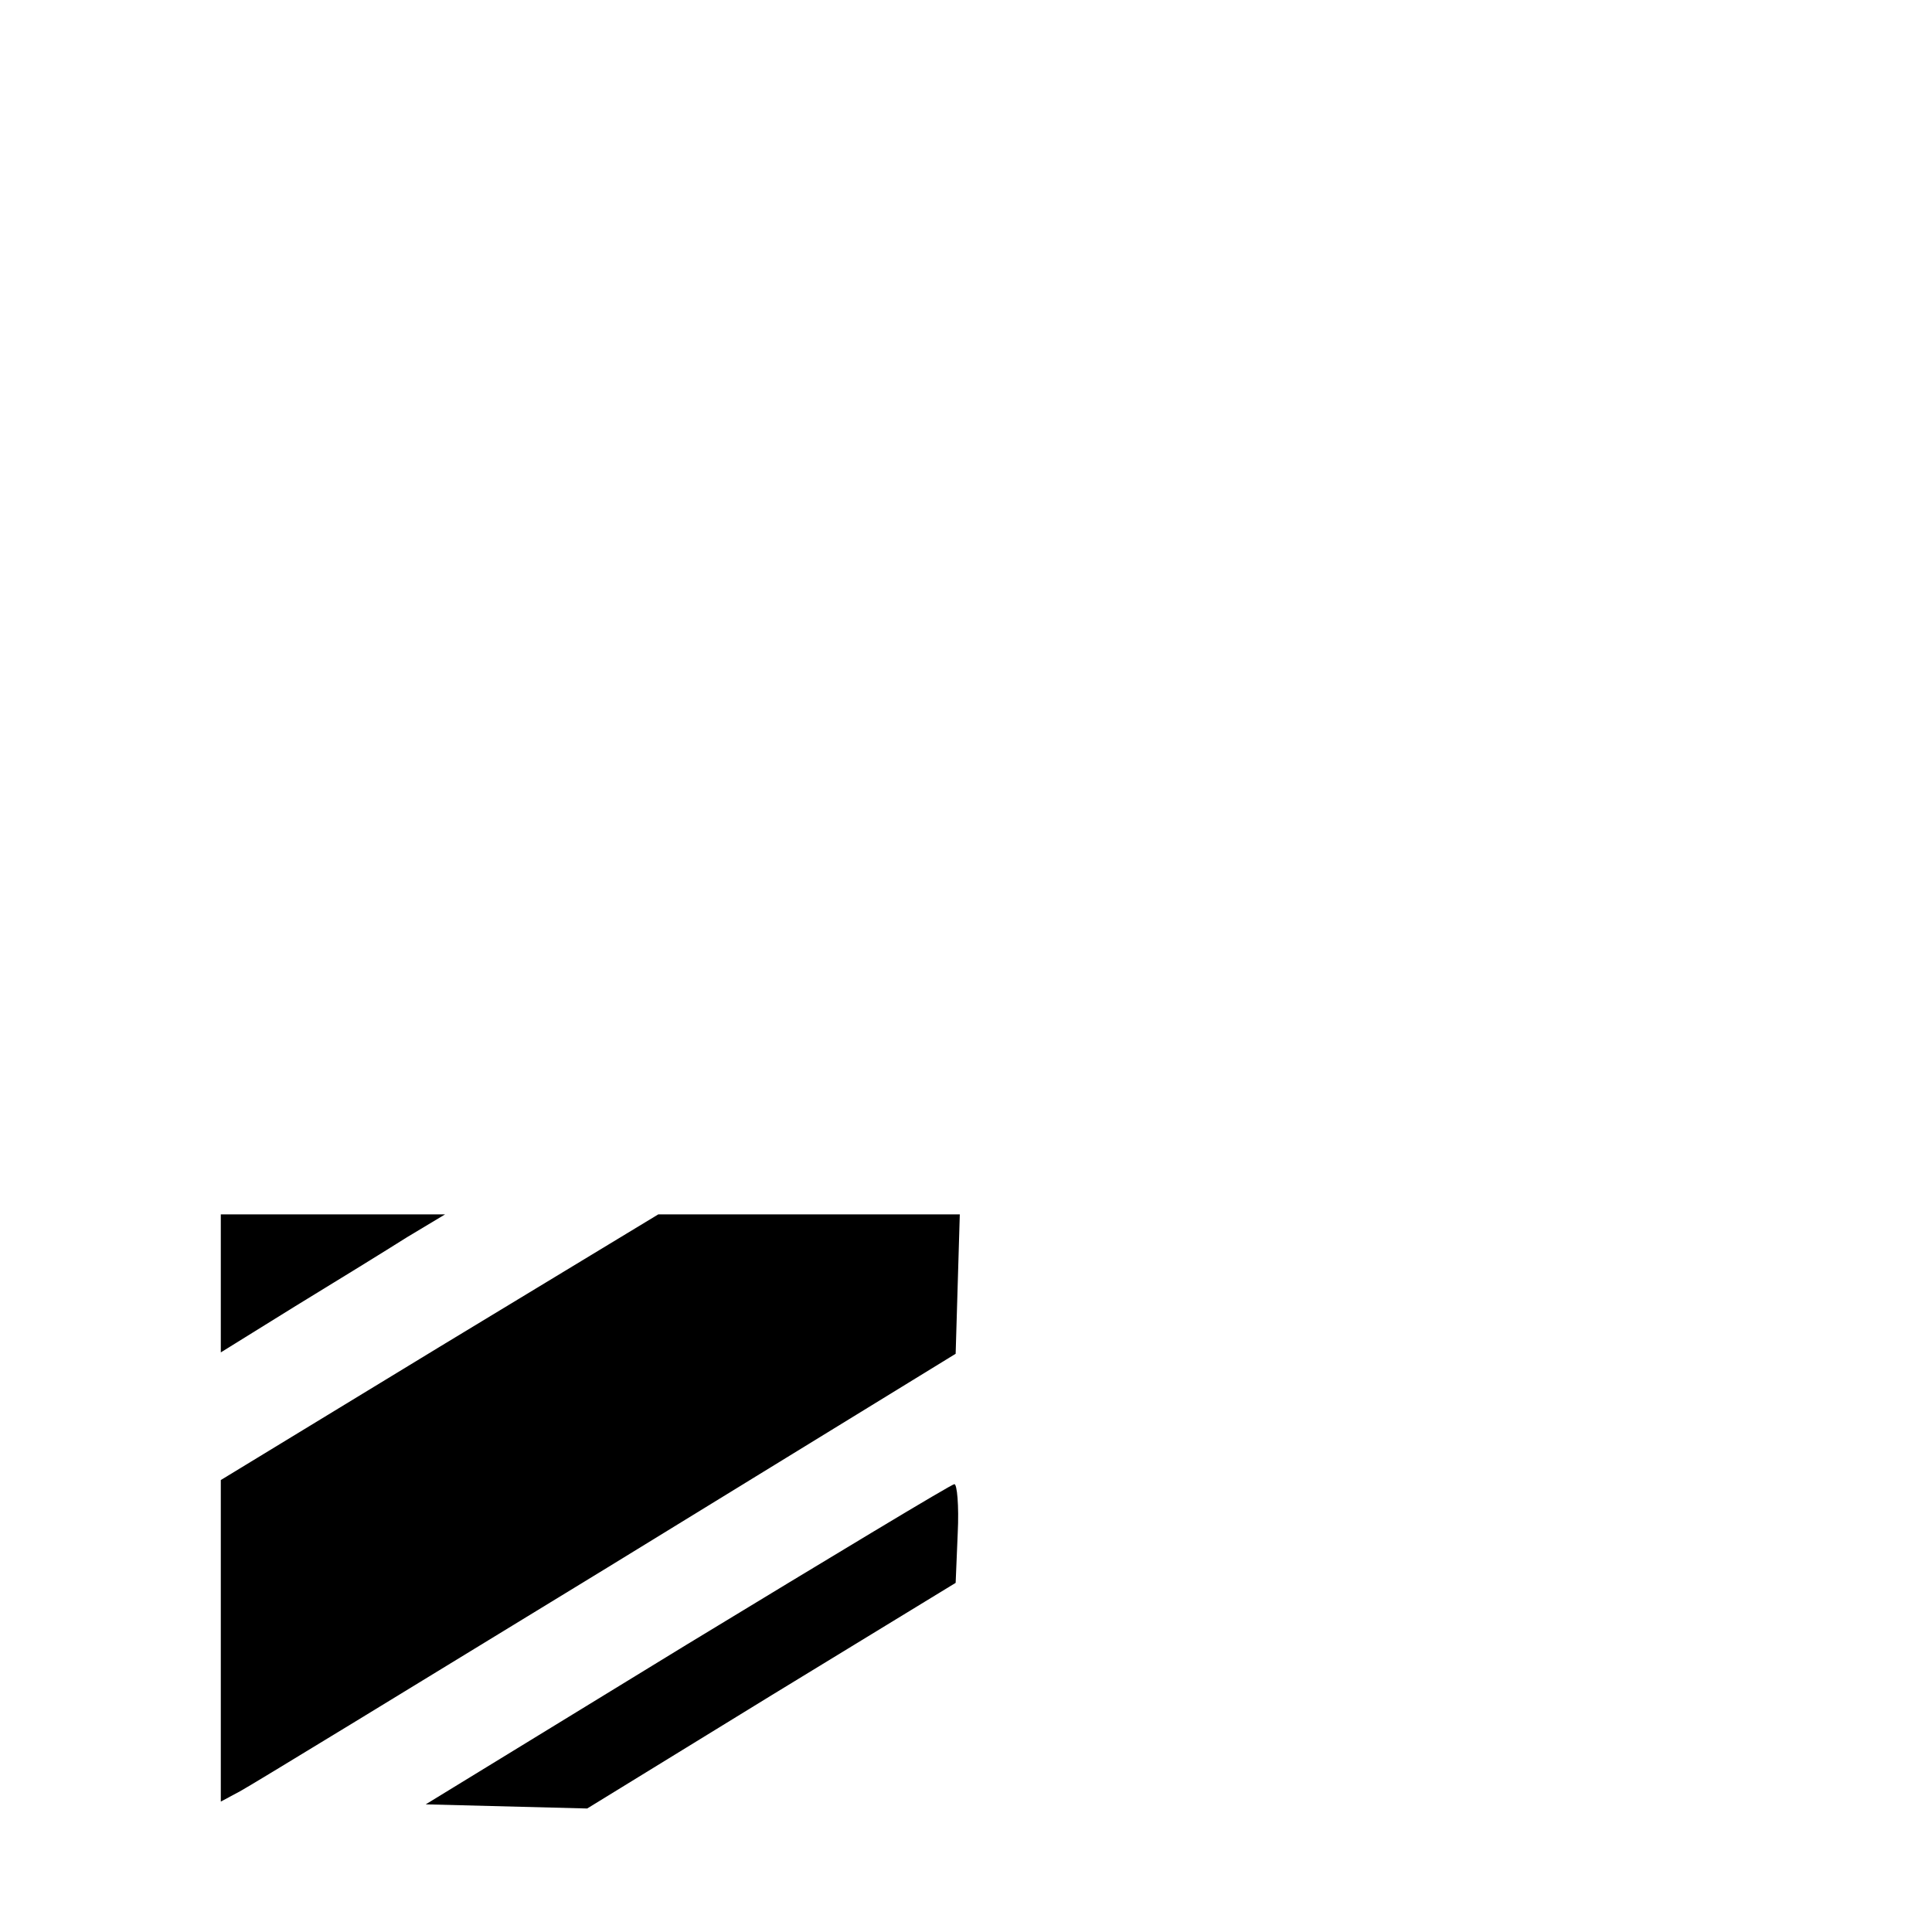 <?xml version="1.0" standalone="no"?>
<!DOCTYPE svg PUBLIC "-//W3C//DTD SVG 20010904//EN"
 "http://www.w3.org/TR/2001/REC-SVG-20010904/DTD/svg10.dtd">
<svg version="1.0" xmlns="http://www.w3.org/2000/svg"
 width="280pt" height="280pt" viewBox="0 0 280 280"
 preserveAspectRatio="xMidYMid meet">

<g transform="translate(0,280) scale(0.1,-0.1)"
fill="#000000" stroke="none">
<path d="M320 940 l0 -100 108 67 c59 36 132 81 162 100 l55 33 -162 0 -163 0
0 -100z"/>
<path d="M637 848 l-317 -193 0 -233 0 -233 28 15 c15 8 254 154 532 324 l505
310 3 101 3 101 -219 0 -218 0 -317 -192z"/>
<path d="M996 417 l-379 -232 117 -3 117 -3 267 164 267 163 3 72 c2 40 -1 72
-5 71 -4 0 -178 -105 -387 -232z"/>
</g>
</svg>
